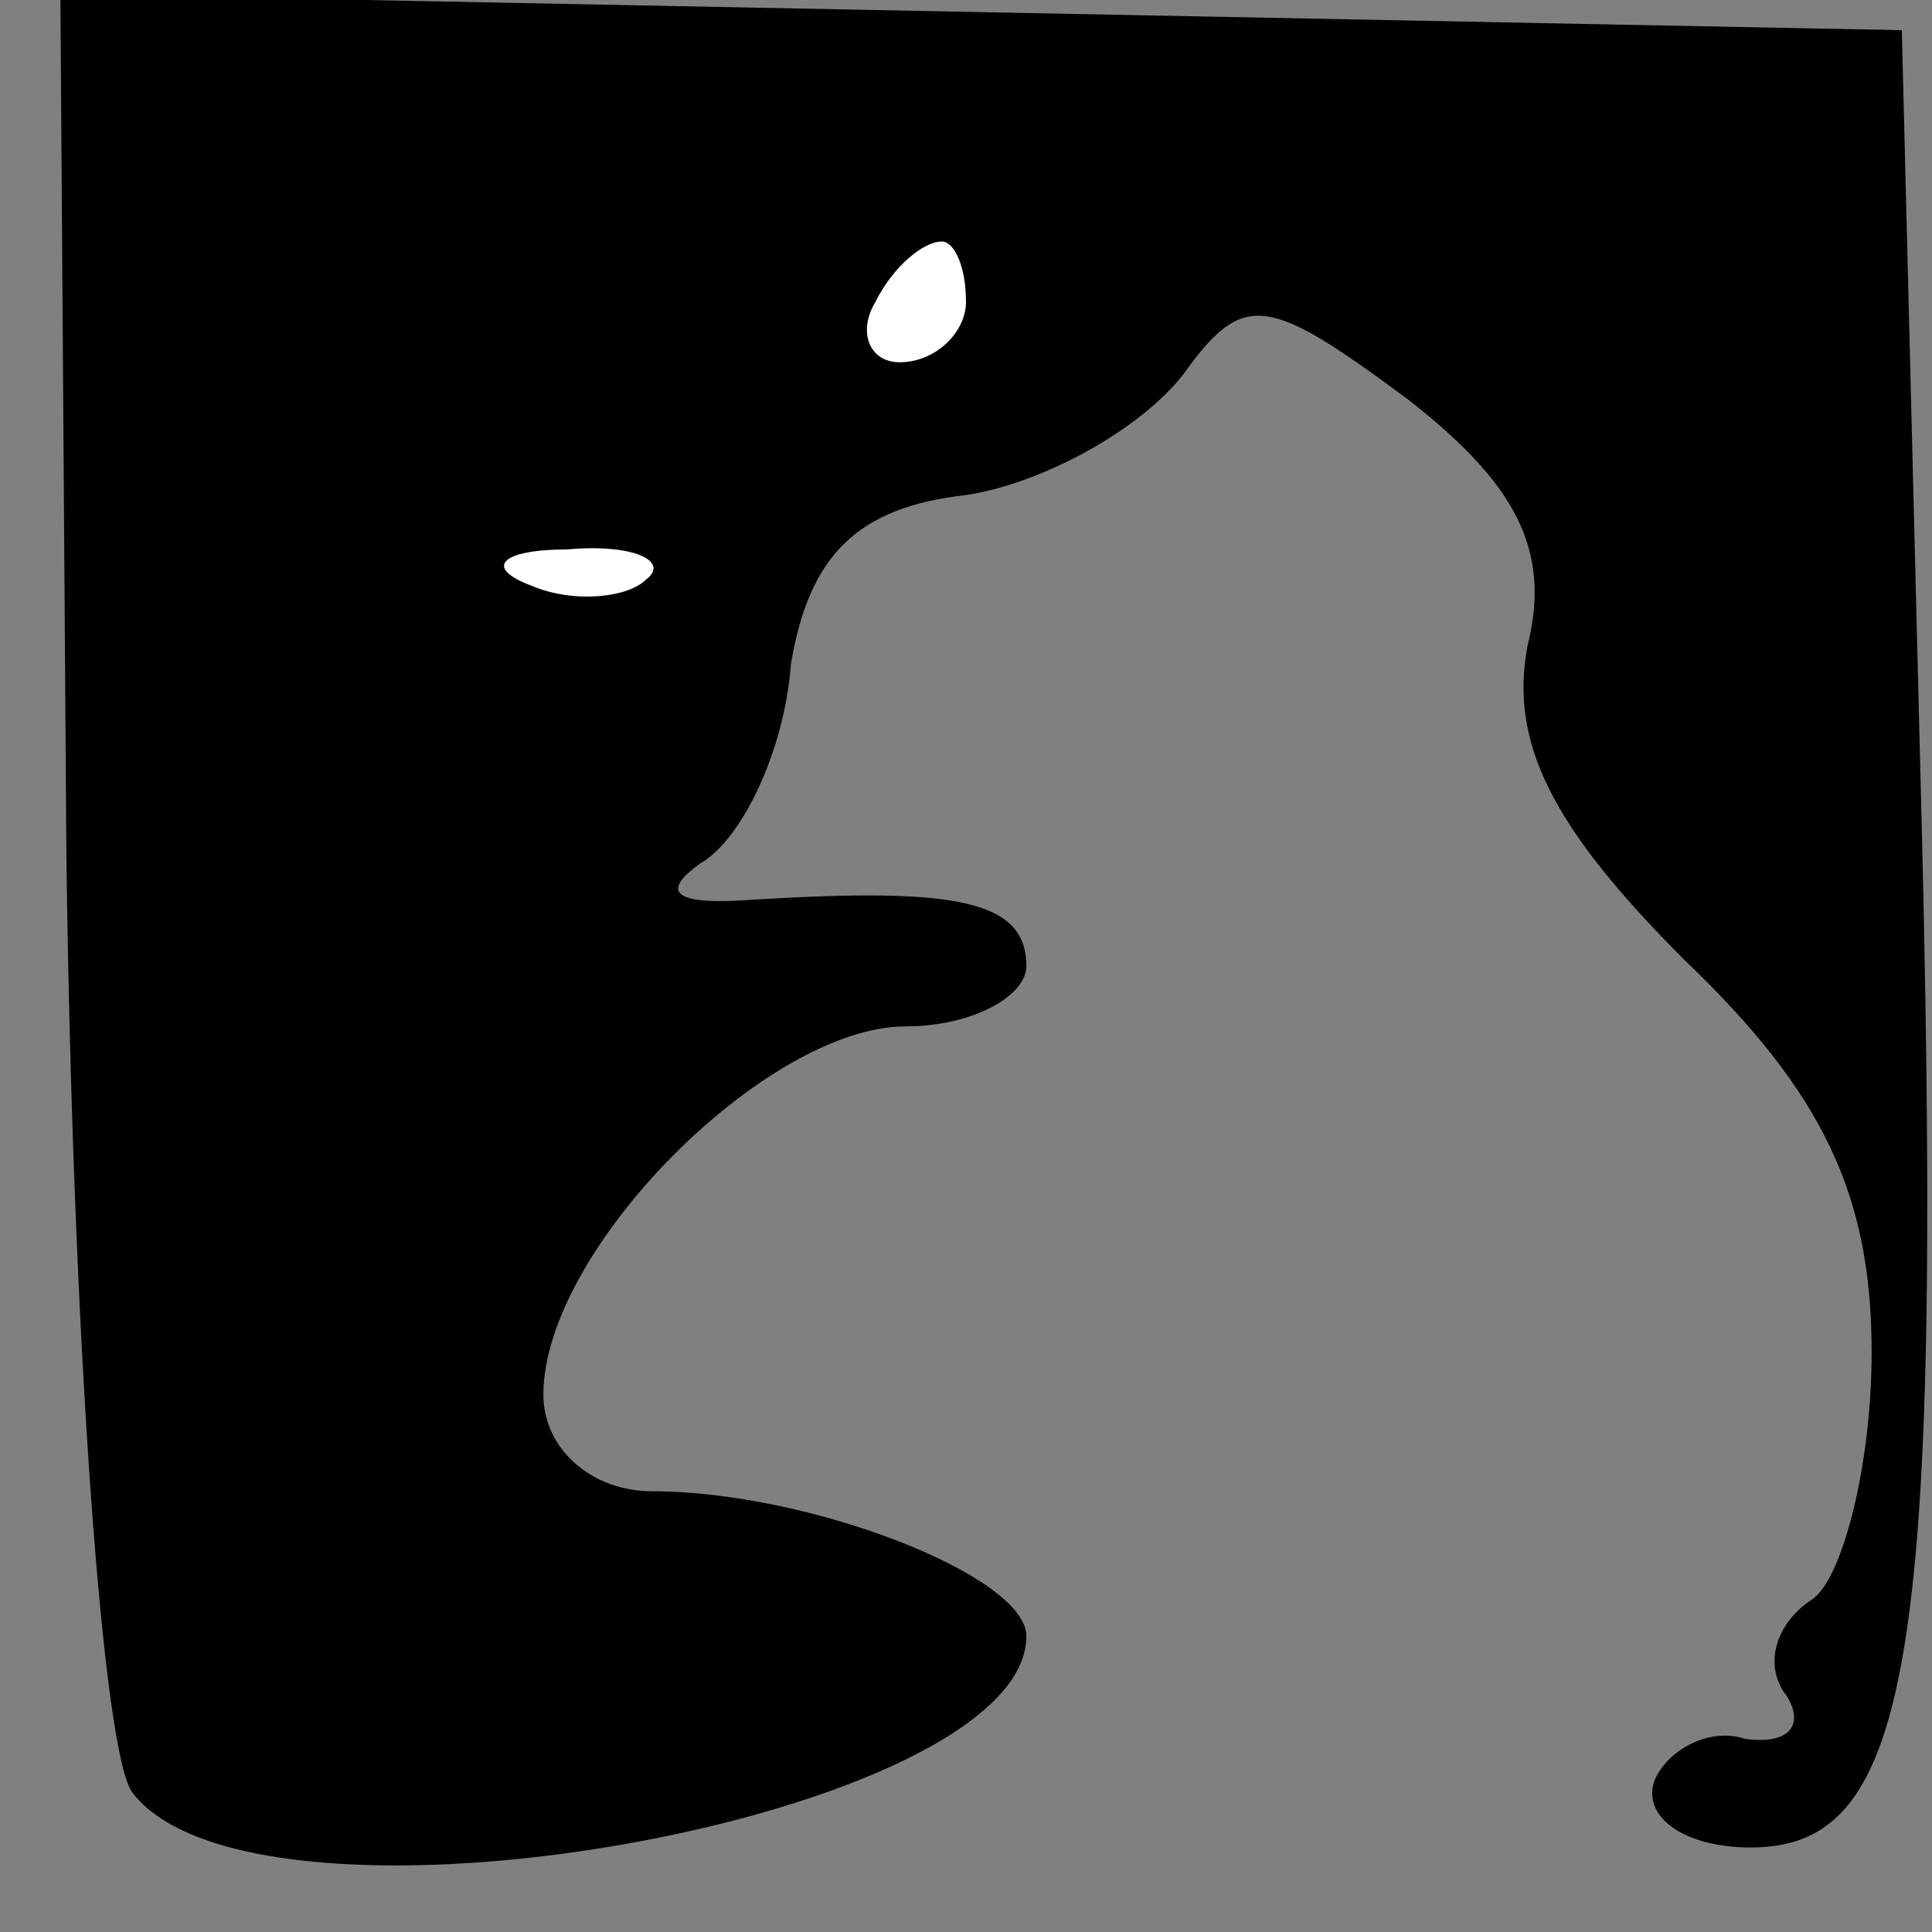 <?xml version="1.0" standalone="no"?>
<!DOCTYPE svg PUBLIC "-//W3C//DTD SVG 20010904//EN"
 "http://www.w3.org/TR/2001/REC-SVG-20010904/DTD/svg10.dtd">
<svg version="1.0" xmlns="http://www.w3.org/2000/svg"
 width="32pt" height="32pt" viewBox="0 0 32 32"
 preserveAspectRatio="xMidYMid meet">
<rect x="0" y="0" width="32" height="32" fill="#808080" stroke="none"/>
<g transform="translate(0,32) scale(0.1,-0.1)"
fill="#000000" stroke="none">
<path fill="#000000" stroke="none" d="M11 178 c1 -79 6 -149 11 -155 21 -27
148 -4 148 26 0 10 -36 24 -62 24 -10 0 -18 7 -18 16 0 24 37 61 60 61 11 0
20 5 20 10 0 11 -12 13 -45 11 -13 -1 -16 1 -9 6 7 4 14 19 15 33 3 18 11 26
29 28 13 2 29 11 36 20 10 14 14 13 37 -4 18 -14 24 -25 20 -41 -3 -16 4 -30
26 -52 23 -22 31 -39 31 -65 0 -19 -5 -38 -10 -41 -6 -4 -8 -11 -4 -16 3 -5 0
-8 -7 -7 -6 2 -13 -2 -15 -7 -2 -6 5 -11 16 -11 27 0 32 32 28 181 l-3 120
-153 3 -152 3 1 -143z"/>
<path fill="#ffffff" stroke="none" d="M160 270 c0 -5 -5 -10 -11 -10 -5 0 -7
5 -4 10 3 6 8 10 11 10 2 0 4 -4 4 -10z"/>
<path fill="#ffffff" stroke="none" d="M107 224 c-3 -3 -12 -4 -19 -1 -8 3 -5
6 6 6 11 1 17 -2 13 -5z"/>
</g>
</svg>
